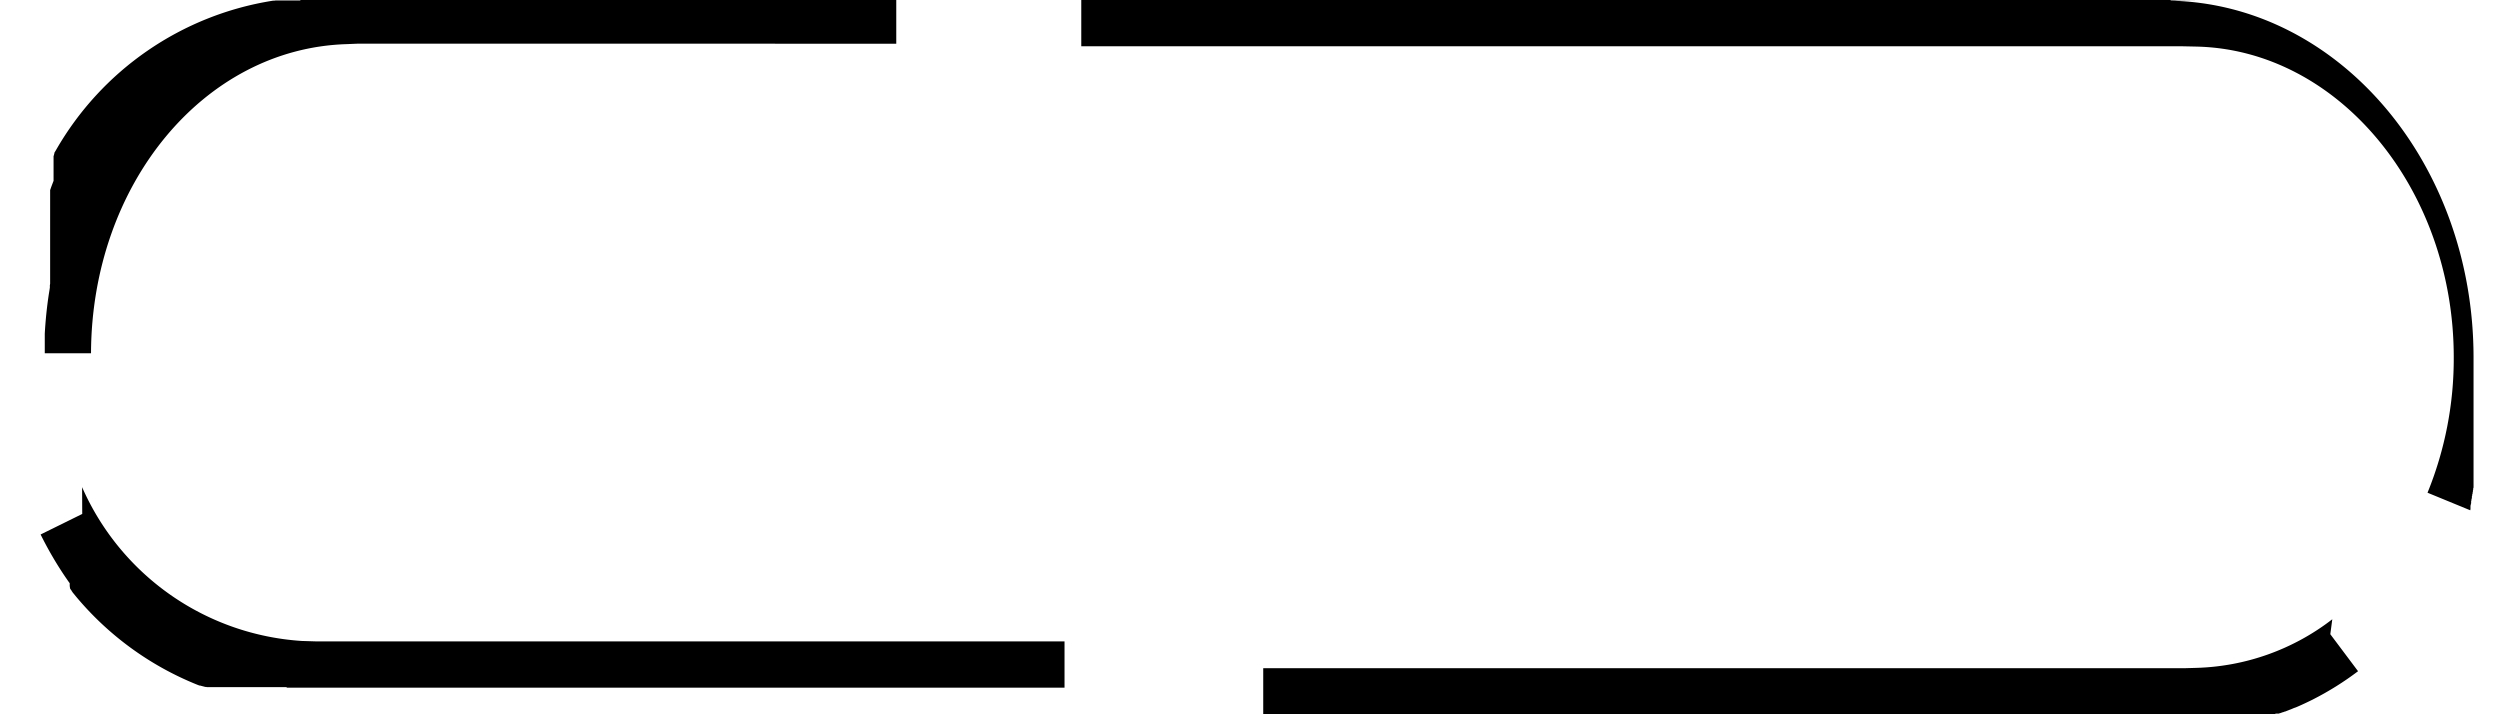 <svg xmlns="http://www.w3.org/2000/svg" width="54.052" height="15.447" viewBox="0 0 54.052 15.447">
  <path id="_2038" data-name="2038" d="M753.41,604.957H740.526v.01h-.355l-.021,0h-.155l-.041.005h-.01l-.011,0h0a6.585,6.585,0,0,0-4.692,3.233h0l-.006.01h0l-.022.037h0l-.006.009h0l0,.009h0l0,.005h0l0,0h0l0,.005h0l0,0h0l0,0h0l0,0h0l-.006.009h0l0,0h0l0,.005h0l0,.005h0l0,0h0l0,0h0l0,.005h0l0,0h0l0,0h0l0,0h0l0,0h0l0,0h0l0,0h0l0,0h0l0,.005h0l-.006.009h0l-.005.01h0l0,0h0l0,0h0l0,0h0l0,0h0l0,0h0l0,0h0l0,0h0l0,.005h0l0,0h0l0,0h0l0,0h0l0,0h0l0,.005h0l0,0h0l0,0h0l0,0h0l0,0h0l0,0h0l0,0h0l0,0h0l0,0h0l0,0h0l0,0h0l0,0h0l0,0h0l0,0h0l0,0h0l0,0h0l0,0h0l0,0h0l0,0h0l0,0h0l0,0h0l0,0v0l0,0h0l0,0h0l0,0h0l0,0h0l0,0h0l0,0v0h0l0,0h0l0,0h0l0,0h0l0,0h0l0,0h0l0,0v0l0,0v0l0,0h0l0,0v.005h0l0,0h0v0h0l0,0v.007l0,0v0l0,0v0l0,0v0l0,0v0l0,0h0l0,0h0l0,0h0l0,0v.007l0,0v.007l0,0v.007l0,0h0v0h0l0,0h0v0h0l0,0h0v0h0l0,0h0v0h0l0,0h0l0,0h0l0,0v.007l0,0v.007l0,0v0l0,0v0l0,0v0l0,0v.007l0,0v.007l0,0v.007l0,0v.007l0,0v0l0,0v.007l0,0v.007l0,0v.01h0l0,0v.007l0,0v.01l0,0v.01l0,0h0l0,0v.007l0,0v.01l0,0v.01l0,0v.012l0,0v.01l0,0v.014l0,0h0v0h0v.006l0,0v.012l0,0v.012l0,0v.015l0,0v.015l0,0v.017l0,0v.012l0,0v0l0,0v.016l0,0v.02l0,0v.018l0,0v.023l0,0v.023l0,0v.028l0,0v.028l0,0v.032h0l0,0h0l0,0v0l0,0v.016l0,0v0l0,0v0l0,0h0l0,0v.017h0v0h0v.02h0l0,.005h0l0,0h0l0,0h0l0,0h0l0,.005h0l0,0h0l-.016.041h0c-.015.04-.031.081-.045.122h0l-.013.037h0l0,.005h0l0,.005h0l0,0h0l0,0h0l0,.005h0l0,.005h0v0h0v.005h0v0h0l0,0h0l0,.005h0l0,.005h0l0,.005h0l0,.01h0v.005h0v0h0v.01h0l0,0h0l0,0h0l0,.005h0v0h0v.005h0v0h0l0,0v0l0,0h0l0,0h0v0h0v0h0v0h0l0,.005h0l0,0v.011h0v.01h0l0,0h0l0,0h0v.005h0v.01h0l0,0v.011h0v0h0l0,.005h0v.01h0v.011l0,0h0v0h0V610h0l0,0h0v.005h0v0h0l0,.005h0l0,0h0v.005h0v.005h0l0,0h0l0,.005h0v.01h0l0,0v.006h0v0h0l0,.005h0v0h0v.005h0l0,0h0v.01h0v0h0v0h0v0h0l0,.005h0v0h0v.005h0l0,0v.006h0v.006l0,0h0v0h0v.005h0l0,0v.006h0v0h0v.005h0v0h0l0,.005h0v0h0v0h0v0h0v.005h0l0,0v.006h0v.01h0v0h0l0,0h0v.01h0v.005h0v0h0v.005h0v0h0l0,.005h0v.006l0,0h0v.01h0v.01h0v.01h0v.005h0v0h0v.005h0v.01h0v.005h0v0h0v.005h0v0h0v.005h0v.01h0v.01h0v.005h0v0h0v.005h0v.01h0l0,.005h0v.01h0v.01h0v.005h0v0h0l0,.005h0v.01h0v.005h0v.01h0v.006l0,0h0v.005h0v0h0v.005h0v.005h0v0h0v.005h0v.005h0v0h0v.005h0v.027h0v.005h0v0h0v.005h0v.005h0v.01h0v.01h0v.005h0v0h0v.005h0v.005h0v.01h0v.005h0v0h0v.005h0l0,.005h0v.005h0v.005h0v.005h0v.005h0v0h0v.005h0v.005h0v0h0v.005h0v.005h0v.01h0v.005h0v0h0v.005h0v.005h0v.005h0v0h0v.005h0l0,0h0v.005h0v.006h0v.005h0v.005h0v.005h0v.005h0v.005h0v.005h0v.005h0l0,.005h0v.005h0v.006h0v.005h0v.005h0v.005h0v.005h0v.005h0v.005h0v.006h0v.006h0v.005h0v.005h0v0h0v.005h0v.005h0v.005h0v.005h0v.005h0V611h0V611h0v.005h0v.005h0v.005h0v.005h0v.006h0v.006h0v.005h0v.005h0v.005h0v.006h0v.005h0v.006h0v.005h0v.006h0v.006h0l0,.011h0l-.006.034h0l0,.011h0v.005h0v0h0v.005h0v.006h0v.006h0v.006h0v.005h0v.005h0l-.007.047h0l-.015.093h0q-.064.422-.088.857h0v.024h0v.024h0l0,.036h0v.012h0v.012h0v.012h0v.012h0v.012h0v.012h0v.012h0v.012h0v.006h0v.005h0v.006h0v.006h0v.012h0v.006h0v.006h0v.005h0v.006h0v.005h0v.018h0v.006h0v.006h0v.006h0v.006h0v.005h0v0h0v.006h0v.005h0v.006h0v.006h0v.006h0v.006h0v.005h0v.006h0v.005h0v.005h0v.006h0v.006h0v.006h0v.006h0v.005h0v.005h0v.005h0v.005h0v.006h0v.006h0v.006h0v.006h0v.005h0v.005h0v0l1,0c.013-3.653,2.44-6.589,5.525-6.684l.239-.01H753.41v-1Zm-12.7,0h0Zm-4.9,11.112-.9.444a7.779,7.779,0,0,0,.543.931h0l.012.017h0l.009.013h0l0,0h0l.009.013h0l0,0h0l.008.012h0l0,0h0l.008.012h0l0,0v0l.008.011v0l0,0h0l.008.012h0l0,0h0l.008.011v0l0,0v0l.008.01v0l0,0h0l.008.011v0l0,0,0,0,0,0v0l0,.005,0,0,0,0v0l0,0,0,0,0,0v0l0,0,0,0,0,0,0,.005,0,0,0,0,0,0,0,0,0,0,0,.005,0,0,0,0,0,0,0,0,0,0,0,0,0,0,0,0,0,0,0,0,0,0,0,0,0,0,0,0v0l0,0v0l0,.005v0l0,0v0l0,0v0l0,.005v0l0,0v0l0,0h0l0,.005v0l0,0v0l0,0h0l0,0v0l0,0h0l0,0h0l0,.006h0l0,.005h0l0,.005h0l0,.006h0l0,0h0l0,.005h0l0,.006h0l0,.005h0l0,.005h0l.005.006h0l0,.005h0l0,.005h0l0,.005h0l0,.005h0l0,0h0l0,.005h0l0,0h0l0,.005h0l.005.005h0l0,.005h0l.009.011h0l0,.005h0l.013.016h0l.009.011h0l0,.006h0l.012.016h0l.009.01h0l0,.006h0l.014.016h0l.014.016h0l.013.016h0a6.642,6.642,0,0,0,2.662,1.95h0l.019.007h0l.019.008h0l.012,0h0l.007,0h0l.012.005h0l.006,0h0l.013.005h0l.006,0h0l.013.005h0l.006,0h0l.013.005h0l.006,0h0l.012.005h0l.006,0h0l.013.005h0l.006,0h0l.013,0h0l.006,0h0l.012.005h0l.005,0h0l.012,0h.008l.012,0h0l.005,0h0l.012,0h0l.005,0h0l.013,0h0l.005,0h0l.012,0h.007l.013,0h0l.005,0h0l.012,0h0l.005,0h0l.013,0h.007l.012,0h0l.005,0h0l.012,0h0l.005,0h0l.012,0h0l0,0h0l.006,0h0l.006,0h0l.005,0h0l.012,0h.008l.012,0h.008l.012,0h.014l.006,0h0l.005,0h0l.006,0h0l.005,0h.008l.006,0h.014l.006,0h0l.006,0h.008l.006,0h.013l.007,0h0l.005,0h.022l.005,0h0l.006,0h.014l.006,0h.014l.006,0h.014l.006,0h.014l.006,0h.014l.006,0h.014l.006,0h.014l.006,0h.2l.005,0h.015l.005,0h.947v.011h16.818v-1H740.882l-.325-.01a5.582,5.582,0,0,1-4.75-3.325Zm4.719,4.324v.011h0v-.011Zm43.929-2.047a5.035,5.035,0,0,1-2.942,1.051l-.245.007H761.344v1h20.19V620.4h1.113l.006,0h.031l.005,0h.059l.006,0h.045l.006,0h.029l.006,0h.043l.008,0h.008l.007,0h.007l.009,0h.006l.013,0h.007l.008,0h0l0,0h0l.008,0h.007l.013,0H783l.007,0h0l0,0h0l.007,0h.008l.012,0h0l0,0h0l.008,0h.007l.008,0h.007l.013,0h.006l.009,0h0l0,0h0l.009,0h.006l.013-.005h0l.013,0h.006l.009,0h.006l.013,0h0l.013,0h0l.005,0h0l.009,0h.006l.014,0h0l.013-.005h0l.014-.005h.006l.014,0h0l.014,0h0l.014,0h0l.005,0h0l.008,0h0l0,0h0l.014-.005h0l.013-.005h0l.005,0h0l.014-.005h0l.013-.005h0l.014-.005h0l.014-.005h0l.005,0h0l.014-.005h0l.013-.005h0l.014-.005h0l.005,0h0l.014-.005h0l.014-.006h0l.014-.005h0l.019-.008h0l.014-.005h0l.014-.006h0l.019-.007h0l.014-.005h0l.033-.014h0l.014-.006h0l.014-.006h0l.019-.007h0l.015-.005h0l.014-.005h0l.047-.02h0c.11-.048.219-.1.326-.153h0a6.463,6.463,0,0,0,.971-.608l-.6-.8Zm-2.921-13.389H757.41v1h23.776l.327.007c3.072.065,5.571,3.078,5.571,6.716a7.68,7.68,0,0,1-.567,2.93l.924.38h0l0-.005h0l0-.005h0l.005-.011h0l0-.005h0l0-.005h0l0-.005h0v-.006l0,0h0l0-.006h0l0-.012h0l0-.005h0l0-.005h0l0-.005h0V615.9l0-.005h0l0-.006h0l.007-.018h0l0-.005v0l0,0v0l0,0h0l0-.005h0l0-.006h0l.007-.017h0l0-.005h0l0-.005h0V615.8h0l0-.005h0l0-.005h0l.007-.018h0l0-.006h0l0-.005h0v-.006l0-.005h0l.009-.024h0l0-.006h0l0,0V615.7l0-.005h0l0-.006h0l.007-.018h0l0-.006h0l0-.005h0l0-.005h0l0-.005h0l.009-.024h0l0-.006h0l0-.005h0v-.005h0v0h0l0-.005h0l.006-.018h0l0-.005v0l0,0v-.018h0l.006-.018h0l0-.005h0l0-.005h0l0-.005h0v-.005h0l0-.005h0l.008-.024h0v-.005h0v-.011h0v-.005h0l0-.005h0l0-.012h0l0-.006h0l0,0v0l0,0V615.4l0-.005h0l0-.012h0l0-.005h0l0,0v-.025h0l0-.012h0v-.023h0V615.3h0l0-.005h0l0-.006h0l0-.006v0l0,0v0l0,0v-.031h0l0-.006V615.2l0,0v0l0-.005v-.009l0,0v-.02l0,0v-.008l0-.006v-.044l0-.006v0l0,0v-.038l0-.006v-.045l0-.006v-.095h0l0-.008v-.038l0-.014h0v-.092l0-.008v-.044l0-.006v-.045l0-.014h0v-.036l0-.014v-.036h0l0-.016h0v-.005h0v0h0v-.011h0v-.005h0v-.005h0l0-.016h0v-.005h0v-.023h0v-.005h0l0-.017h0v-.005h0V614.4h0v-.023h0l0-.016h0v-.005h0v-.029h0l0-.016h0V614.3h0V614.3h0v-.017h0v-.005h0l0-.016h0v-.036l0-.015h0v-.035h0l0-.016h0v-.036l0-.021h0v-.005h0v-.029h0l0-.016h0v-.029h0l0-.022h0v-.005h0v-.005h0v-.017h0v-.005h0v-.012h0v-.005h0V613.9h0l0-.017h0v-.038l0-.014v-.037h0l0-.017h0v-.053h0v-.053h0v-.053h0v-.038l0-.015h0v-.042h0V613.4h0v-.054h0V613.3h0v-.011h0v-.054h0v-.156h0v-.109h0v-.173h0v-.054h0v-.055c0-4.217-2.922-7.639-6.55-7.716v-.007Zm-.125,0h0v.006h0v-.006Z" transform="translate(-734.032 -604.957)"/>
</svg>
